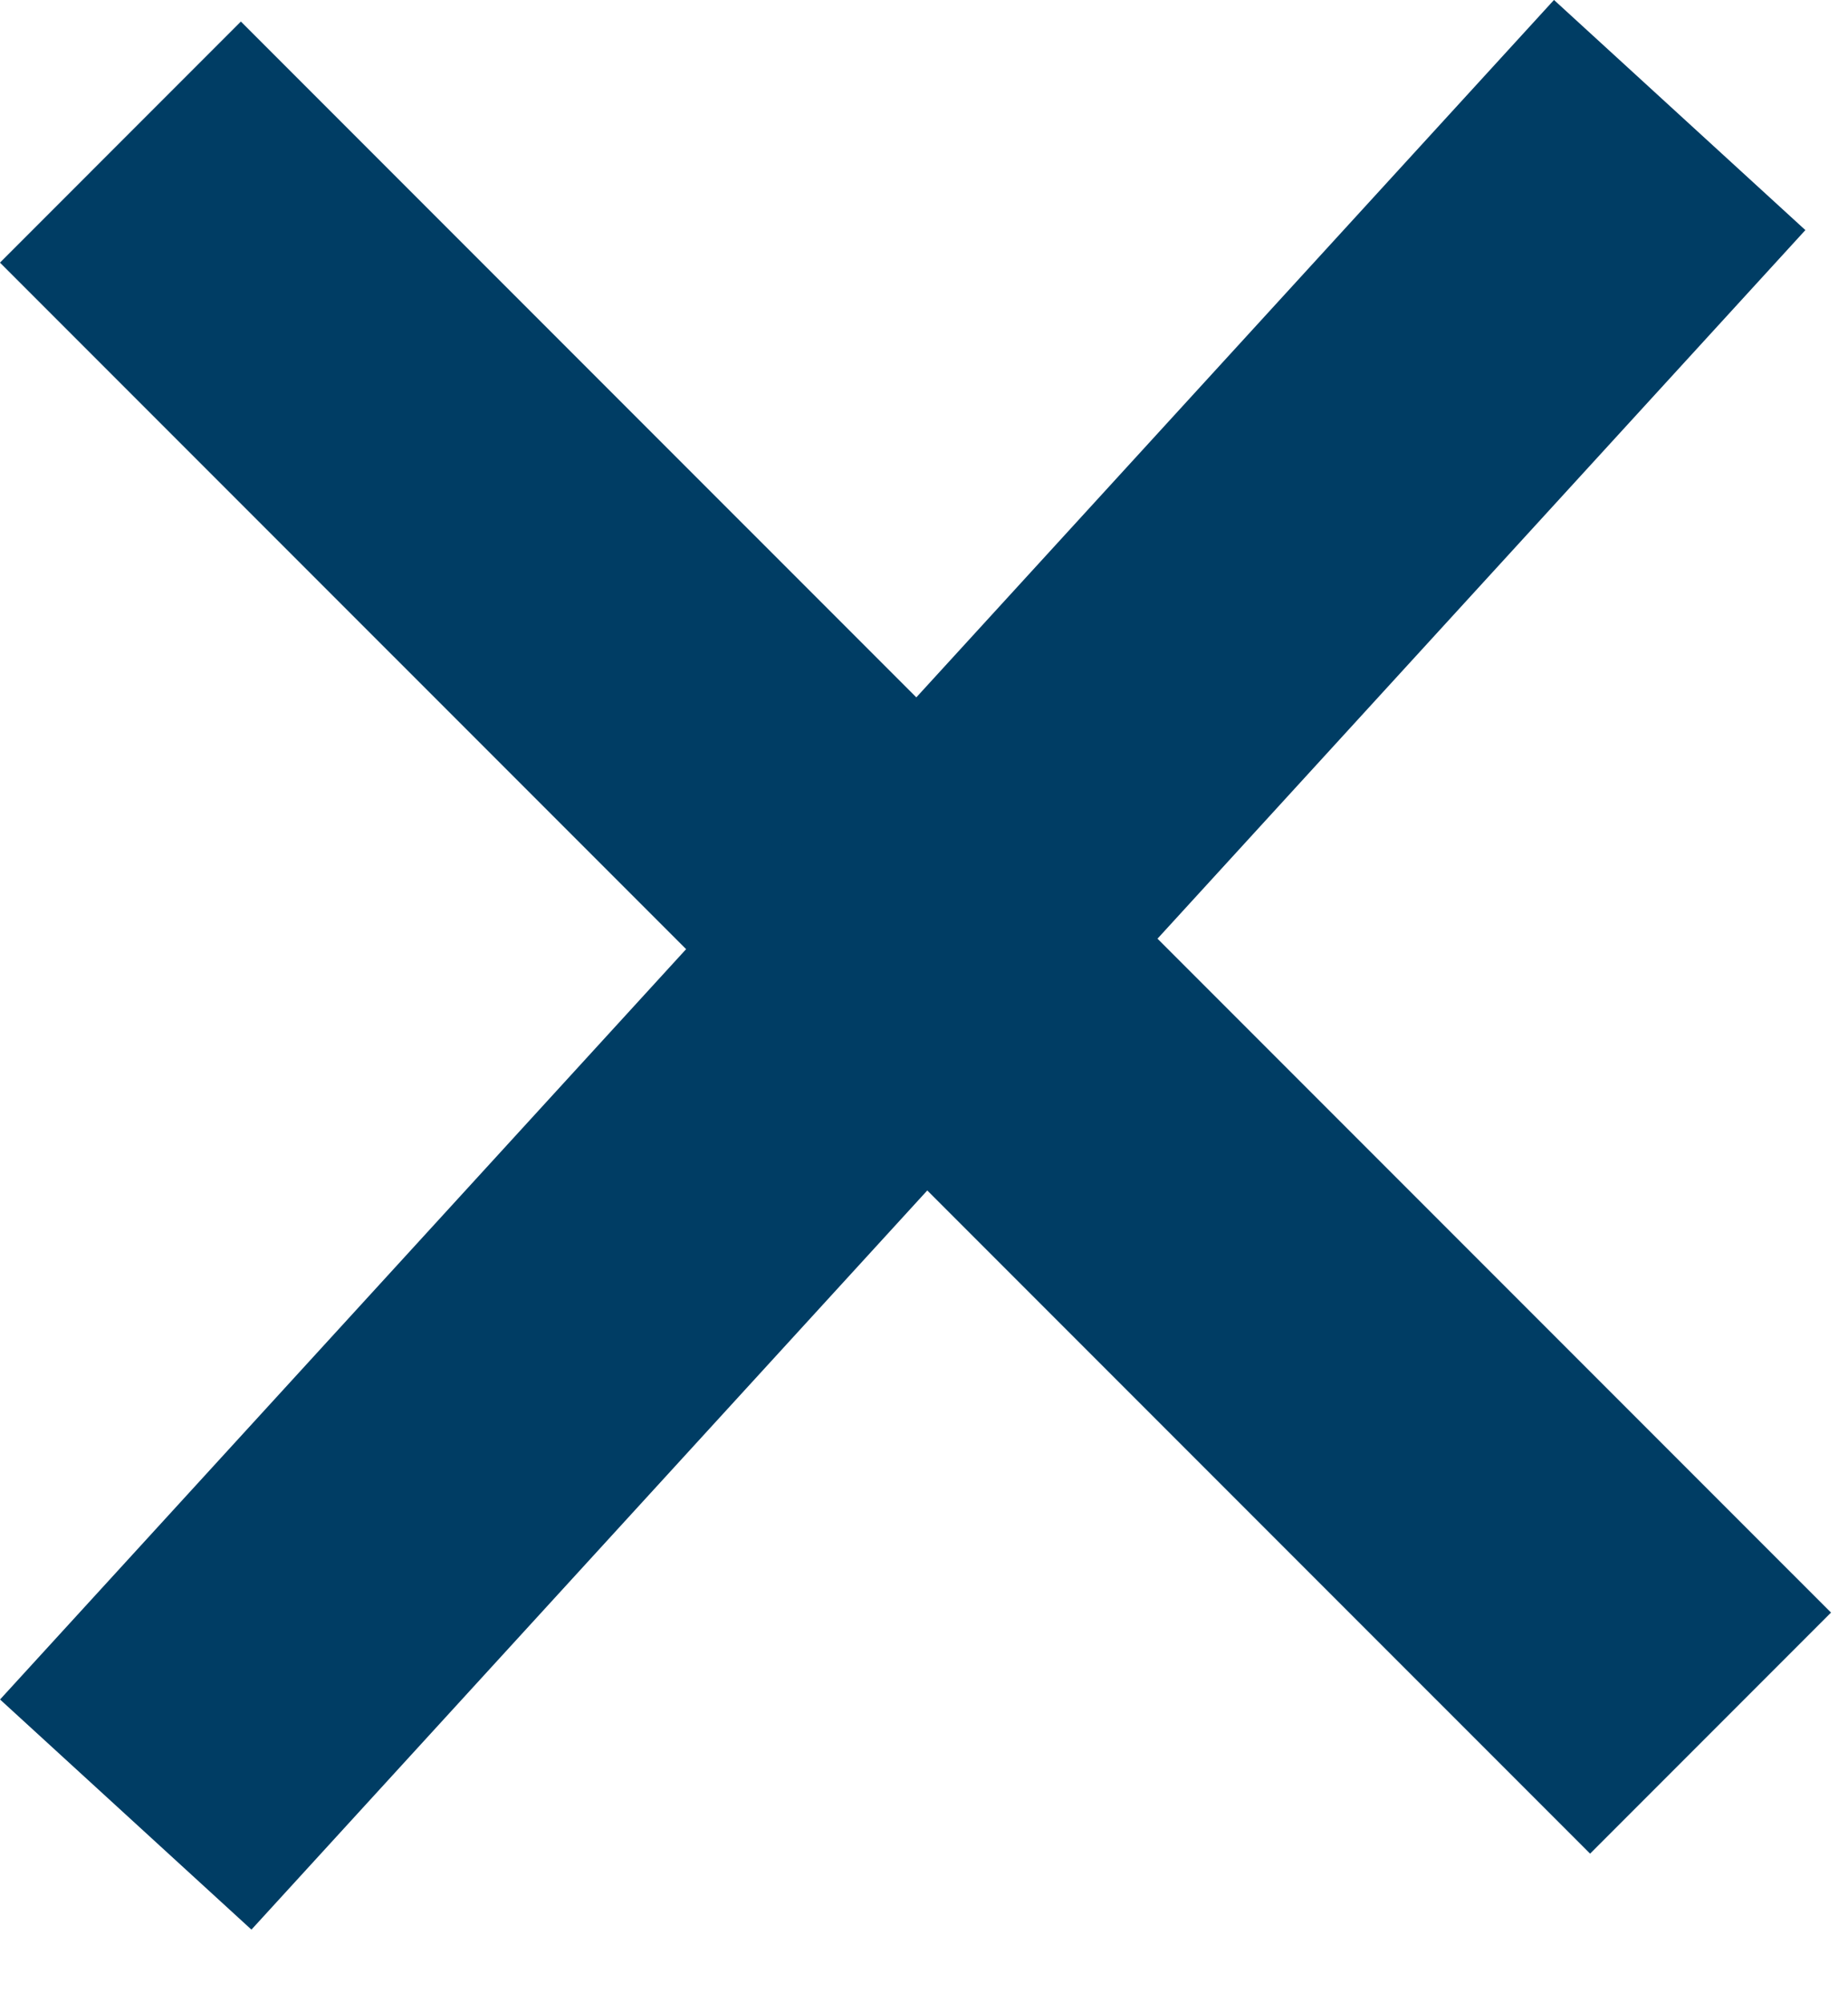 <svg width="24" height="26" viewBox="0 0 24 26" fill="none" xmlns="http://www.w3.org/2000/svg">
<path d="M1.564 1.844L22.215 22.494" stroke="#003D64" stroke-width="4.425"/>
<line x1="21.814" y1="1.493" x2="1.633" y2="23.551" stroke="#003D64" stroke-width="4.425"/>
</svg>
